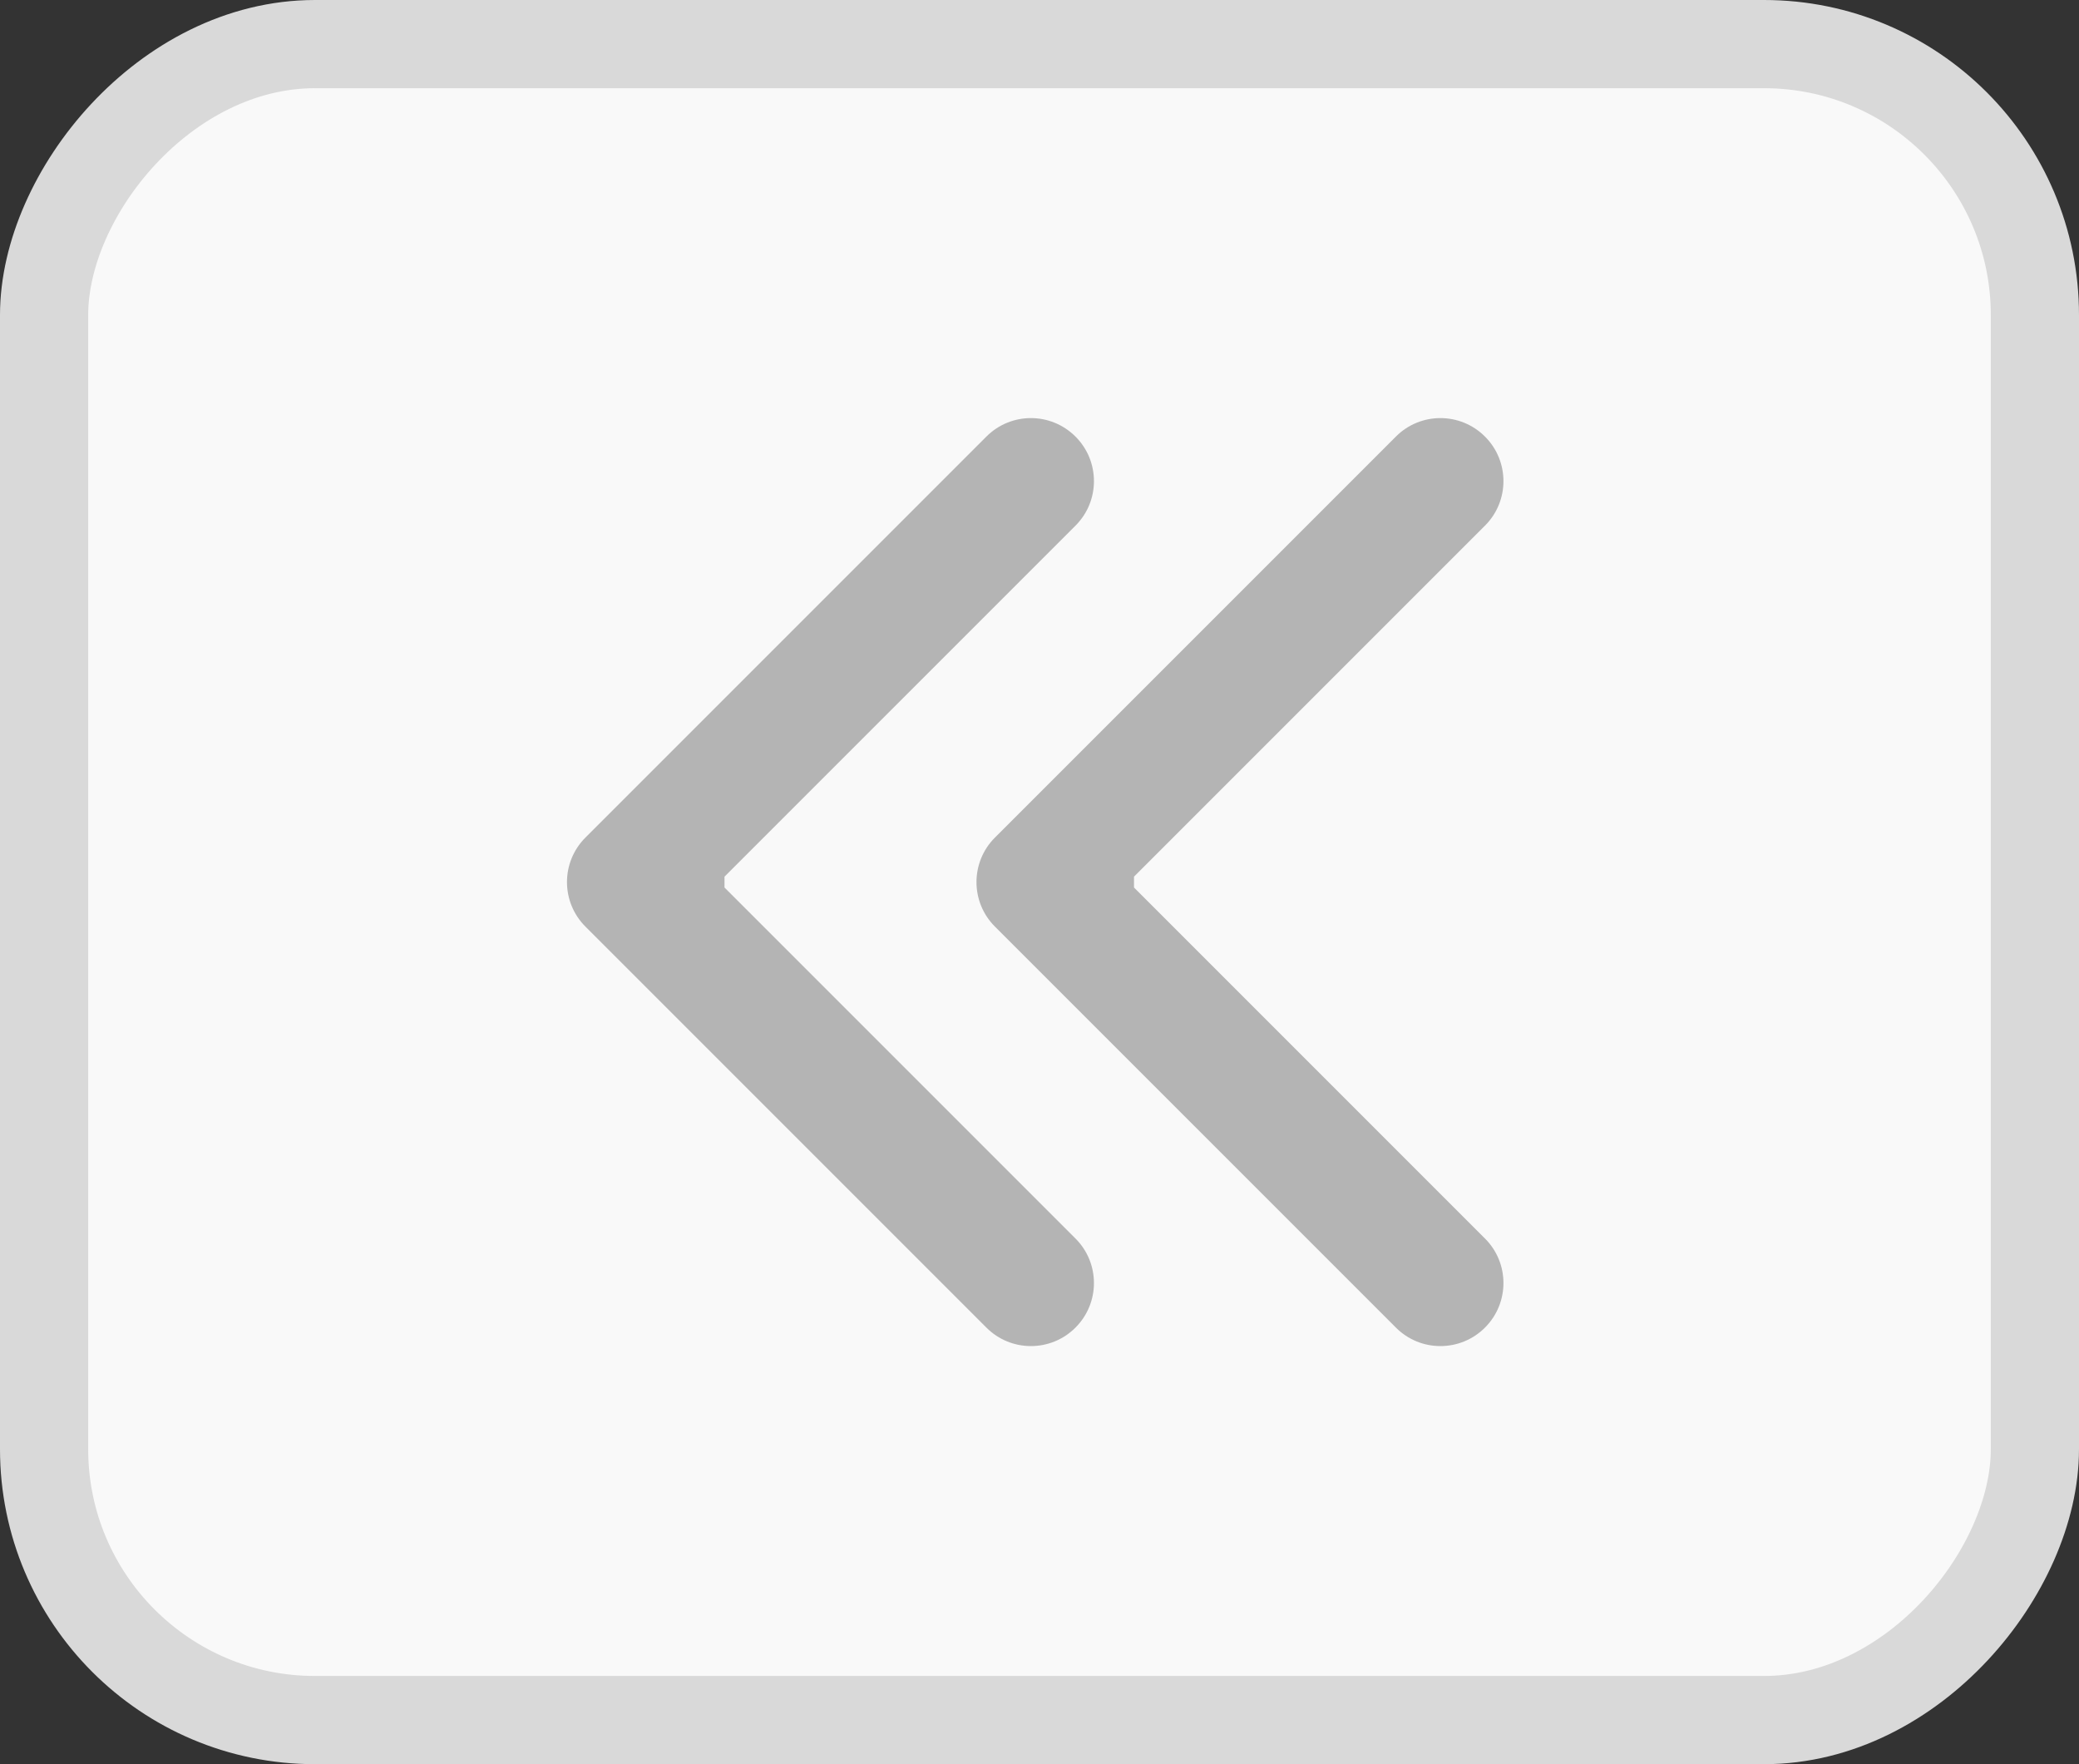 <svg width="33" height="28" viewBox="0 0 33 28" fill="none" xmlns="http://www.w3.org/2000/svg">
<rect x="0" y="0" width="33" height="28" fill="#333333" stroke="none"/>
<rect x="-0.7" y="0.7" width="31.6" height="26.6" rx="4.3" transform="matrix(-1 0 0 1 31.6 0)" fill="#F9F9F9"/>
<rect x="-0.7" y="0.7" width="31.6" height="26.6" rx="4.3" transform="matrix(-1 0 0 1 31.6 0)" stroke="#D9D9D9" stroke-width="1.4"/>
<path d="M9.293 14.707C8.902 14.317 8.902 13.683 9.293 13.293L15.657 6.929C16.047 6.538 16.68 6.538 17.071 6.929C17.462 7.319 17.462 7.953 17.071 8.343L11.414 14L17.071 19.657C17.462 20.047 17.462 20.68 17.071 21.071C16.68 21.462 16.047 21.462 15.657 21.071L9.293 14.707ZM11.5 15L10 15L10 13L11.5 13L11.5 15Z" fill="#B4B4B4"/>
<path d="M15.793 14.707C15.402 14.317 15.402 13.683 15.793 13.293L22.157 6.929C22.547 6.538 23.18 6.538 23.571 6.929C23.962 7.319 23.962 7.953 23.571 8.343L17.914 14L23.571 19.657C23.962 20.047 23.962 20.68 23.571 21.071C23.18 21.462 22.547 21.462 22.157 21.071L15.793 14.707ZM18 15L16.5 15L16.5 13L18 13L18 15Z" fill="#B4B4B4"/>
</svg>
